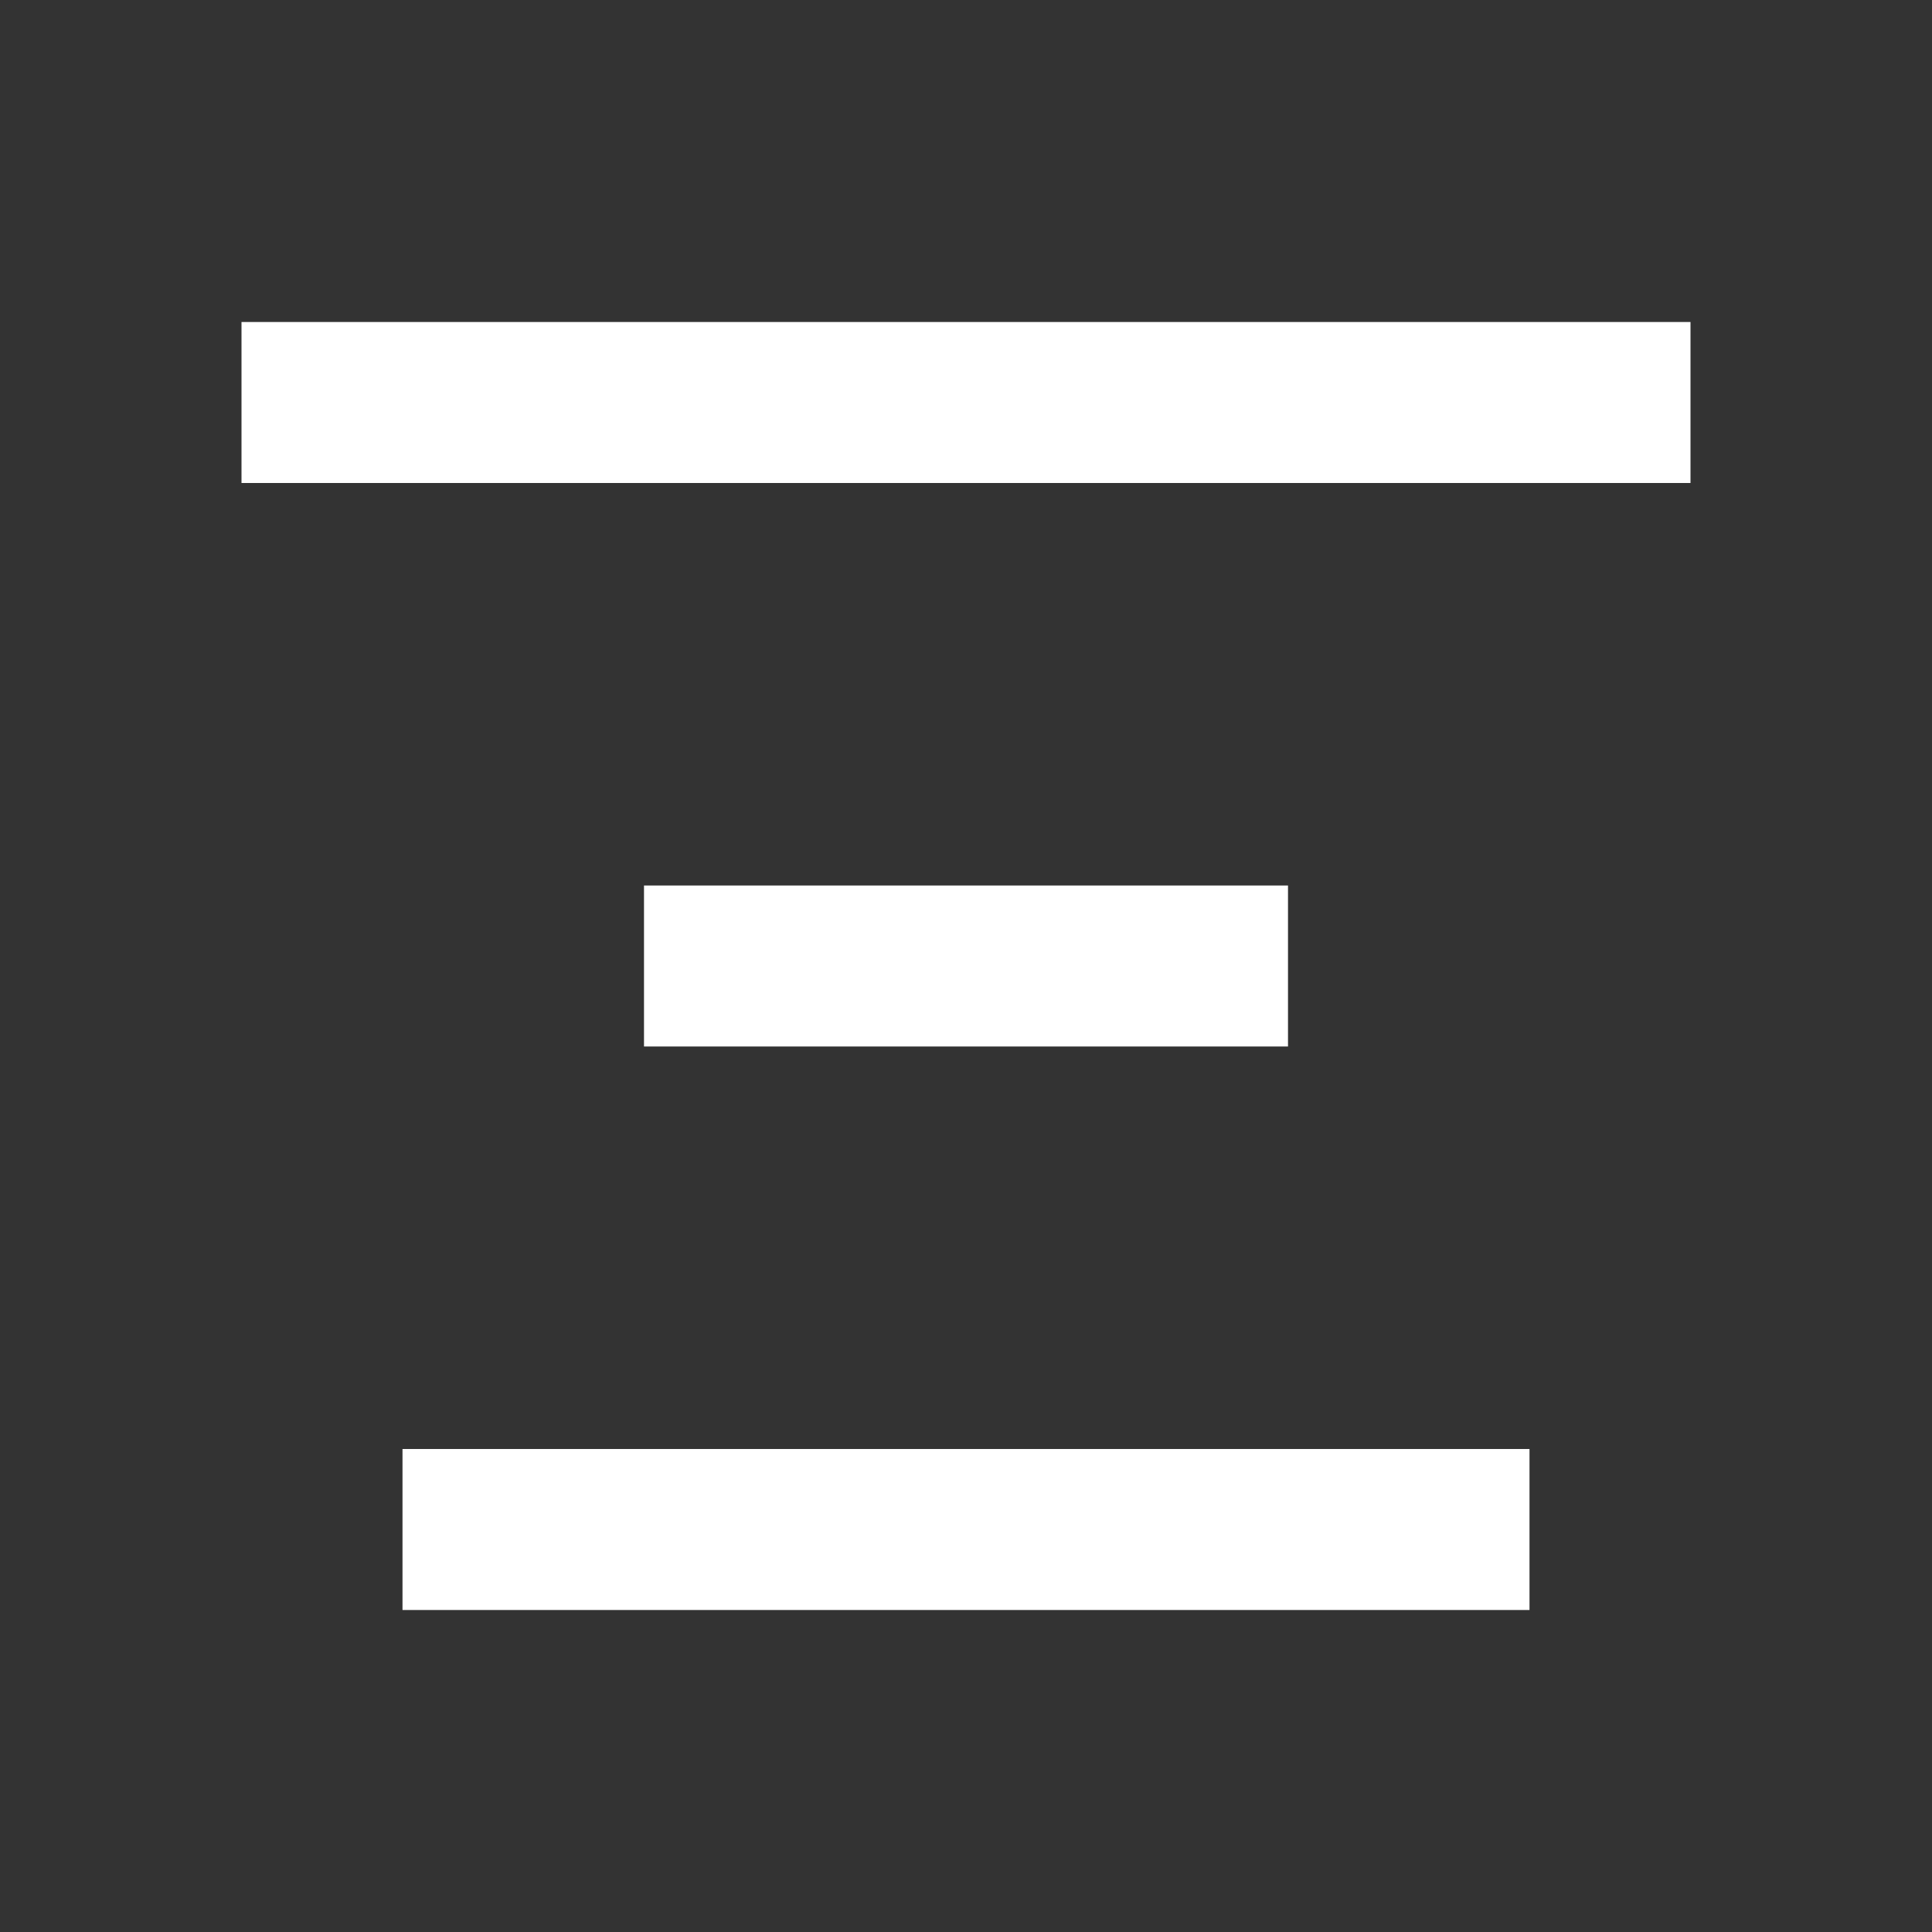<svg width="512" height="512" viewBox="0 0 512 512" fill="none" xmlns="http://www.w3.org/2000/svg">
<rect x="0" y="0" width="512" height="512" fill="#333333" stroke="none"/>
<path fill-rule="evenodd" clip-rule="evenodd" d="M64 128V85.334H448V128H64ZM170.667 277.333V234.667H341.333V277.333H170.667ZM106.667 426.667V384H405.333V426.667H106.667Z" fill="white"/>
</svg>
